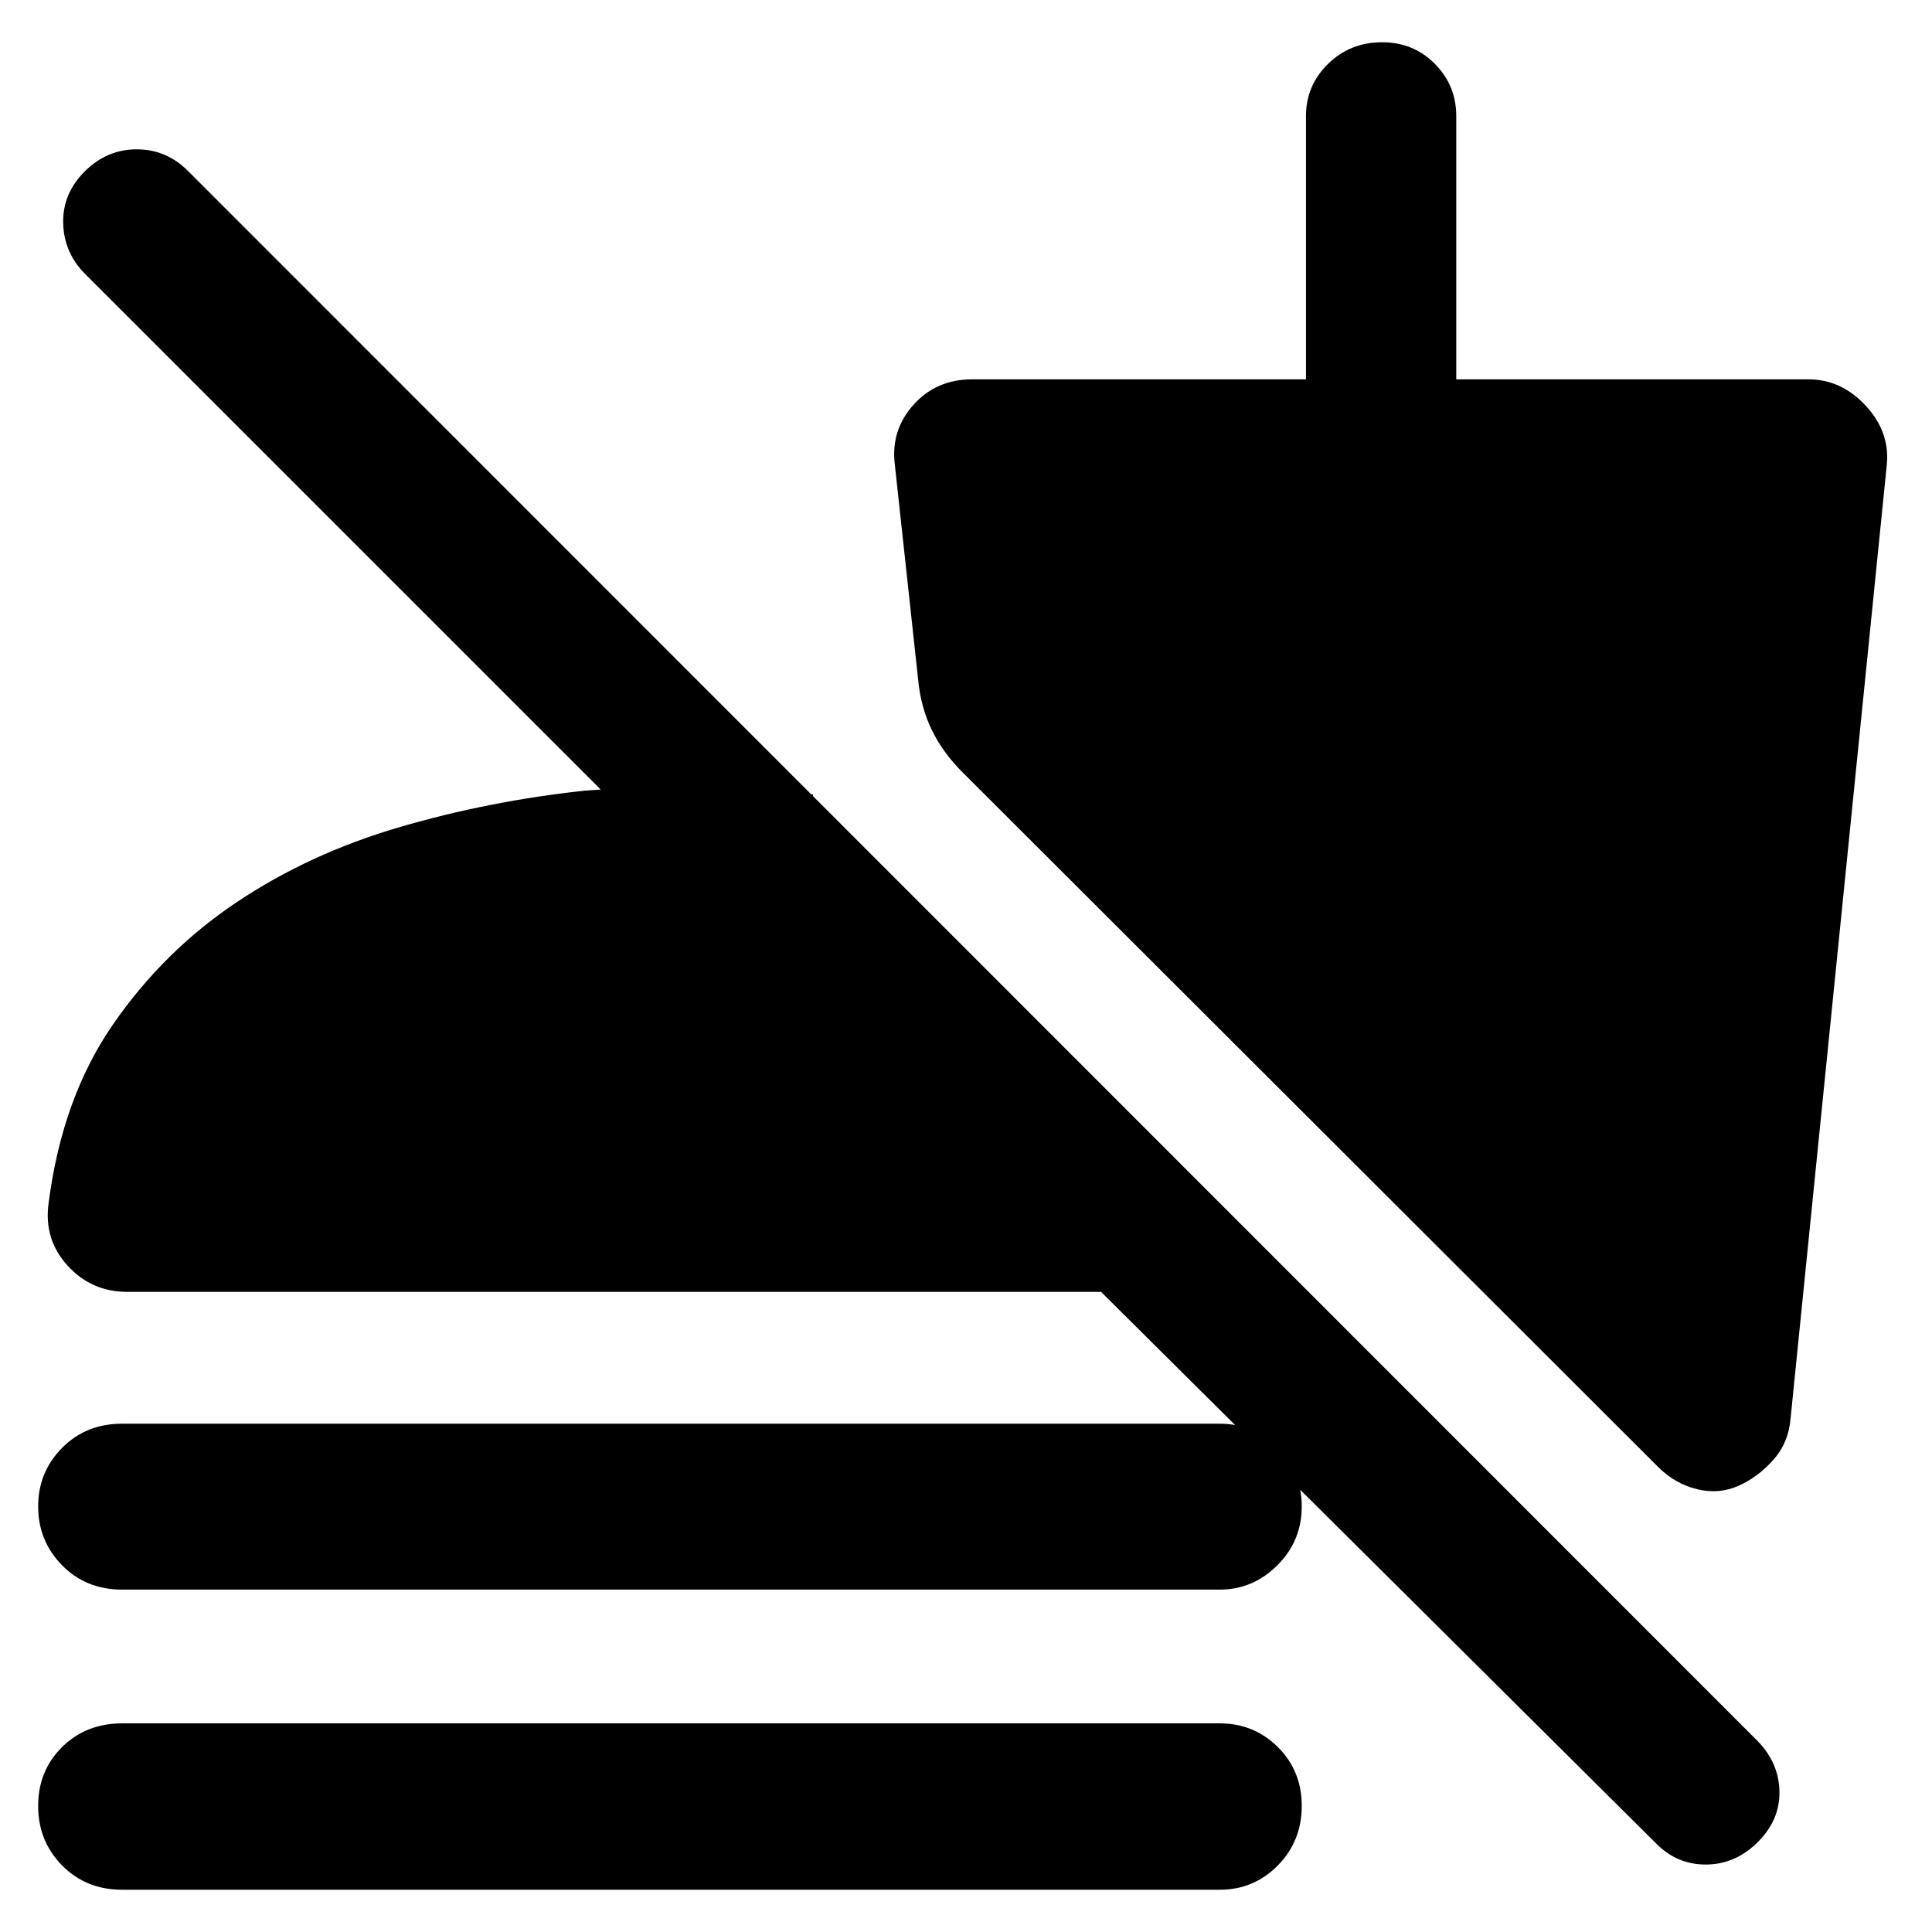 <svg xmlns="http://www.w3.org/2000/svg" height="48" viewBox="0 -960 960 960" width="48"><path d="M822.39-44.52 547.13-318.07H63.3q-17.85 0-29.74-13.07-11.89-13.08-9.41-31.03 6.72-52.24 31.99-88.79 25.27-36.54 61.43-60.72 36.15-24.19 80.82-37.28 44.68-13.08 92.2-18.17 29.95-2.28 58.29-1.21 28.34 1.08 55.06 3.04v103.08L42.15-824q-10.52-10.72-10.76-25.38-.24-14.66 10.92-25.66 10.92-10.76 25.64-10.76t25.48 10.76l780 780.24q10.53 10.85 10.77 25.06.23 14.22-10.92 25.22-11.16 11-25.76 11-14.61 0-25.13-11ZM60.67-170.13q-17.92 0-29.82-12.08-11.89-12.08-11.89-29.32 0-17.01 11.89-29.02 11.9-12.02 29.82-12.02h545.44q16.47 0 28.59 12.02 12.13 12.01 12.13 29.02 0 17.24-12.13 29.32-12.12 12.08-28.59 12.08H60.67Zm0 149.13q-17.92 0-29.82-12.08-11.89-12.08-11.89-29.56 0-17.48 11.89-29.26 11.9-11.77 29.82-11.77h545.44q16.95 0 28.83 11.77 11.89 11.78 11.89 29.26 0 17.48-11.89 29.56Q623.06-21 606.11-21H60.67Zm803.41-200.83q-9.73 4.48-20.74 1.82-11.01-2.65-19.41-11.06L478.61-575.91q-10.05-9.9-15.62-21.41-5.58-11.51-6.82-25.46l-11.56-106.57q-2-16.92 9.31-29.53Q465.23-771.5 483-771.5h165.93v-130.78q0-15.26 10.98-25.99Q670.89-939 686.75-939q15.62 0 26.24 10.73t10.62 25.99v130.78h175.04q16.22 0 28.31 12.97 12.08 12.96 10.61 29.18L889.76-255.5q-.97 12.31-8.58 20.87t-17.1 12.8Z"/></svg>